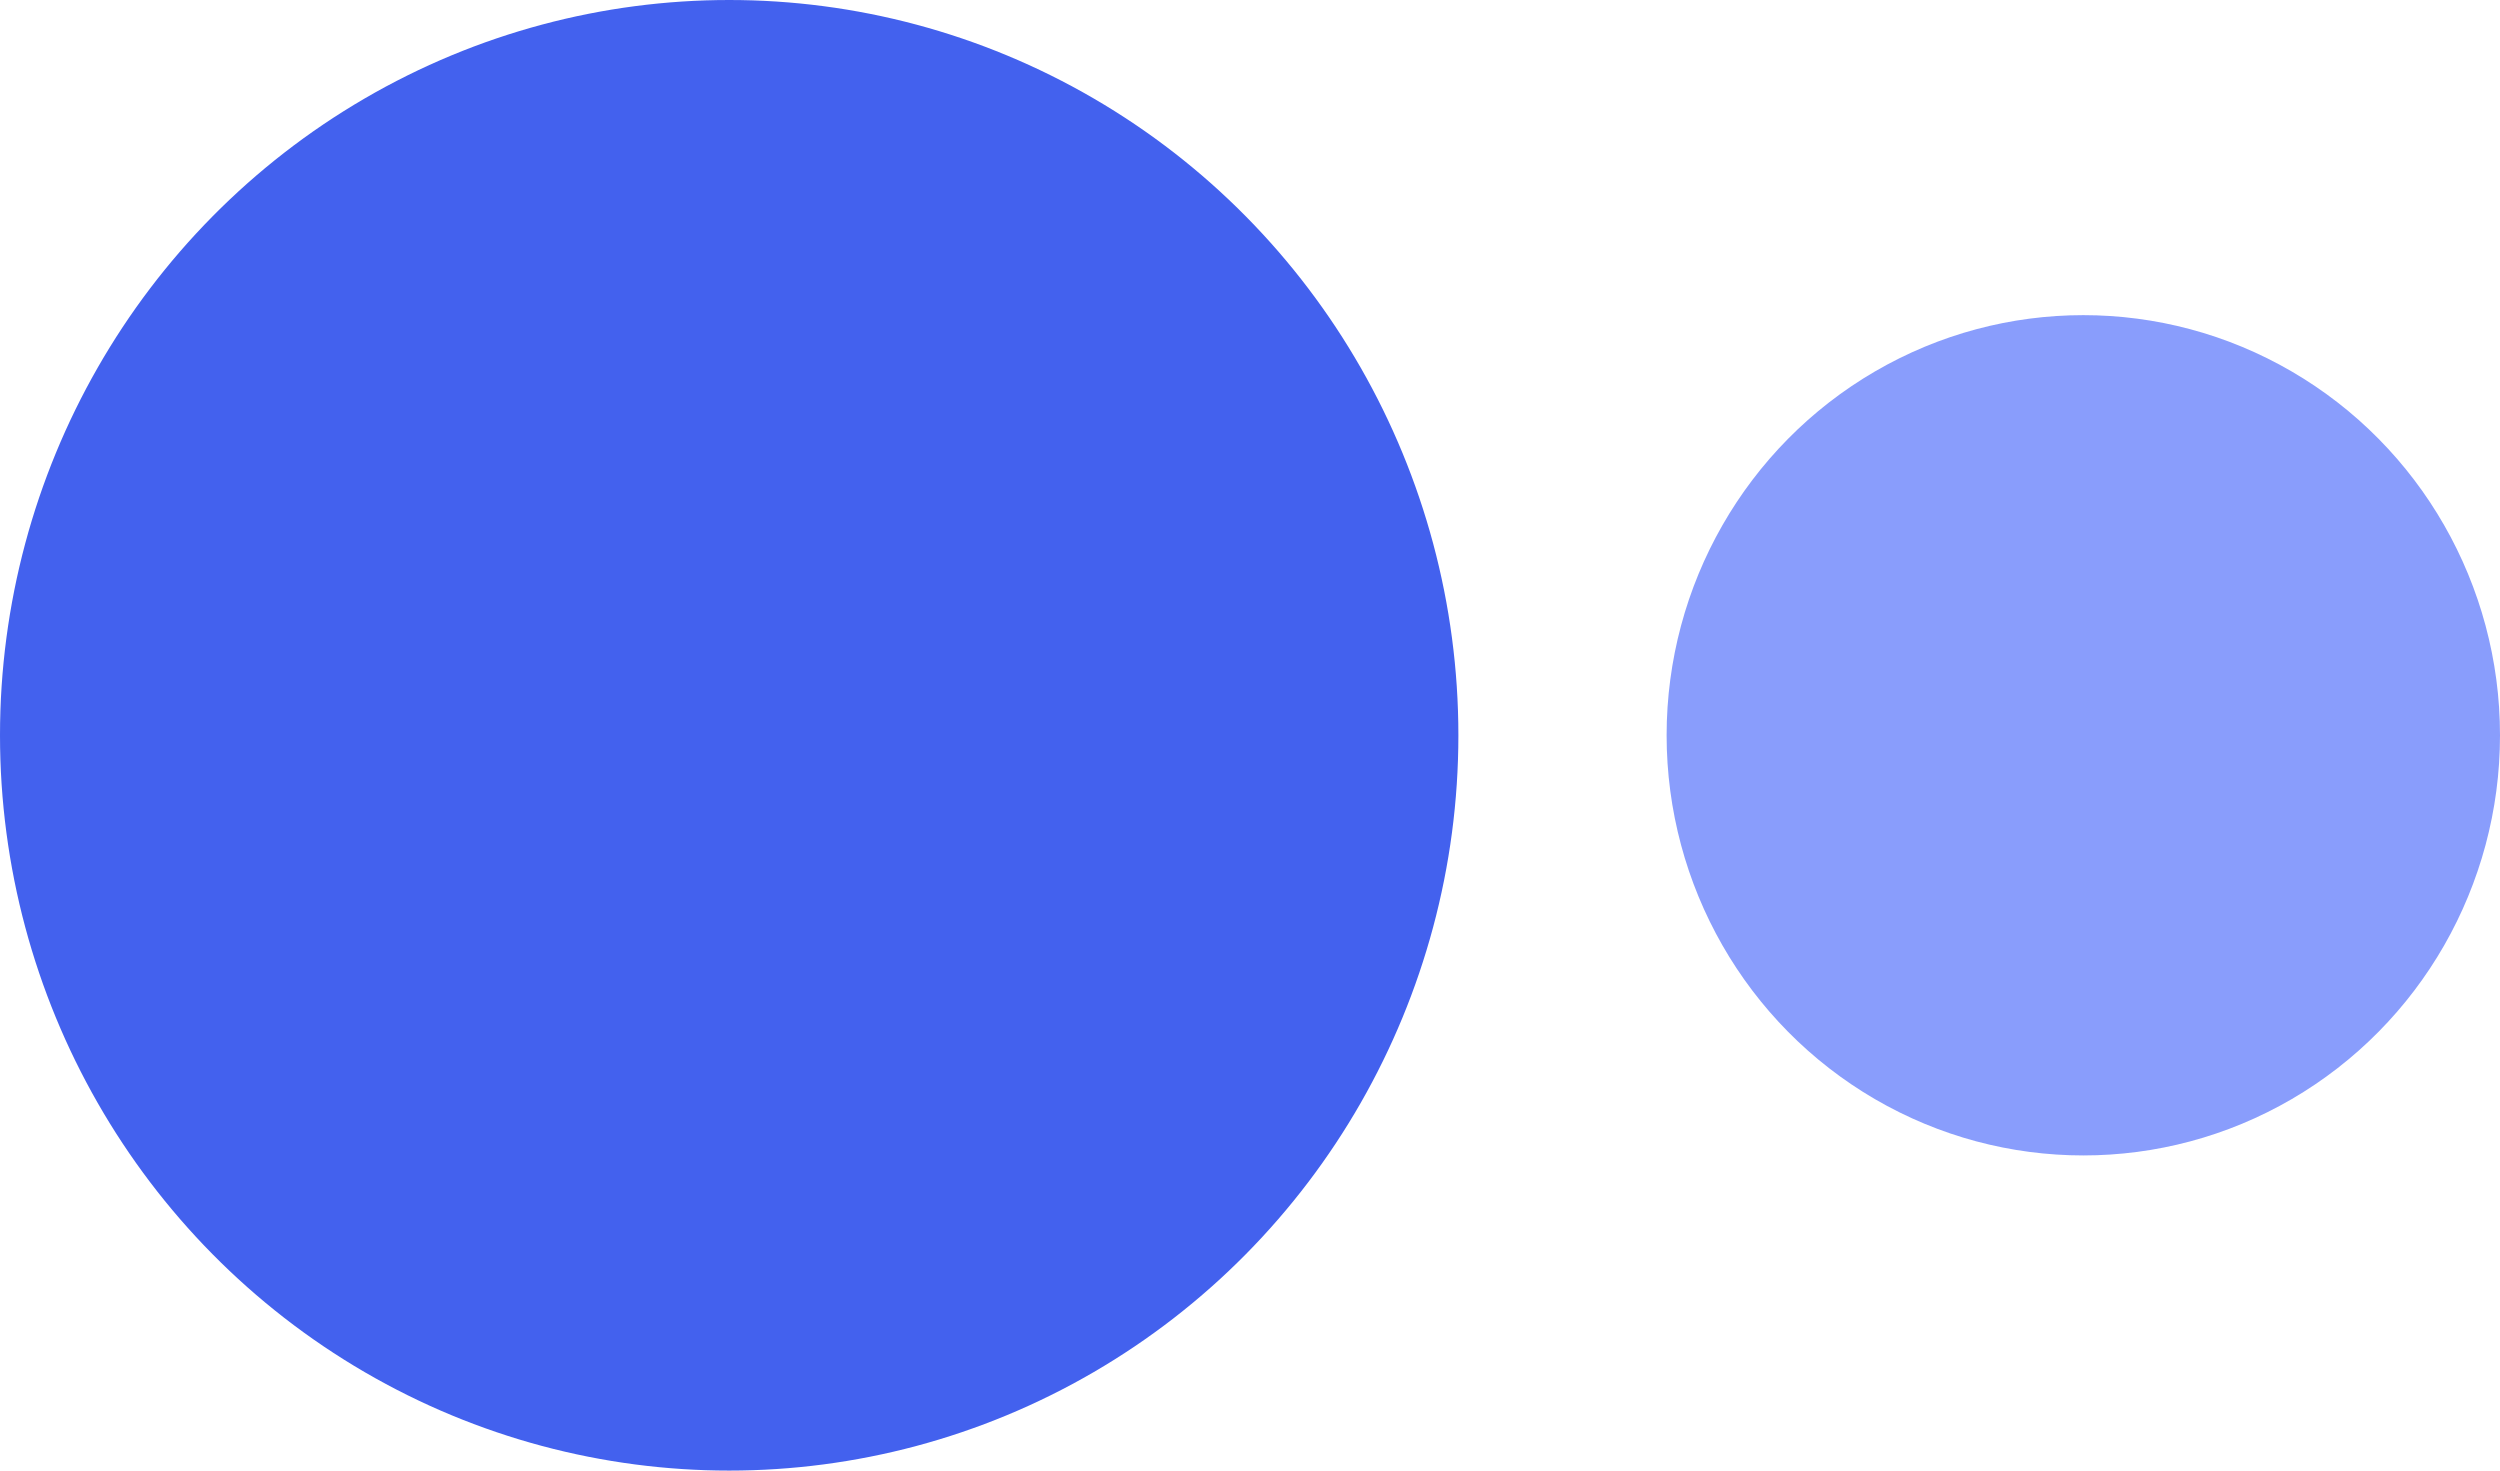 <svg xmlns="http://www.w3.org/2000/svg" width="34" height="20" fill="none" viewBox="0 0 34 20">
  <ellipse cx="9.917" cy="10" fill="#4361EE" rx="9.917" ry="10"/>
  <ellipse cx="28.333" cy="10" fill="#899DFC" rx="5.667" ry="5.714"/>
</svg>
